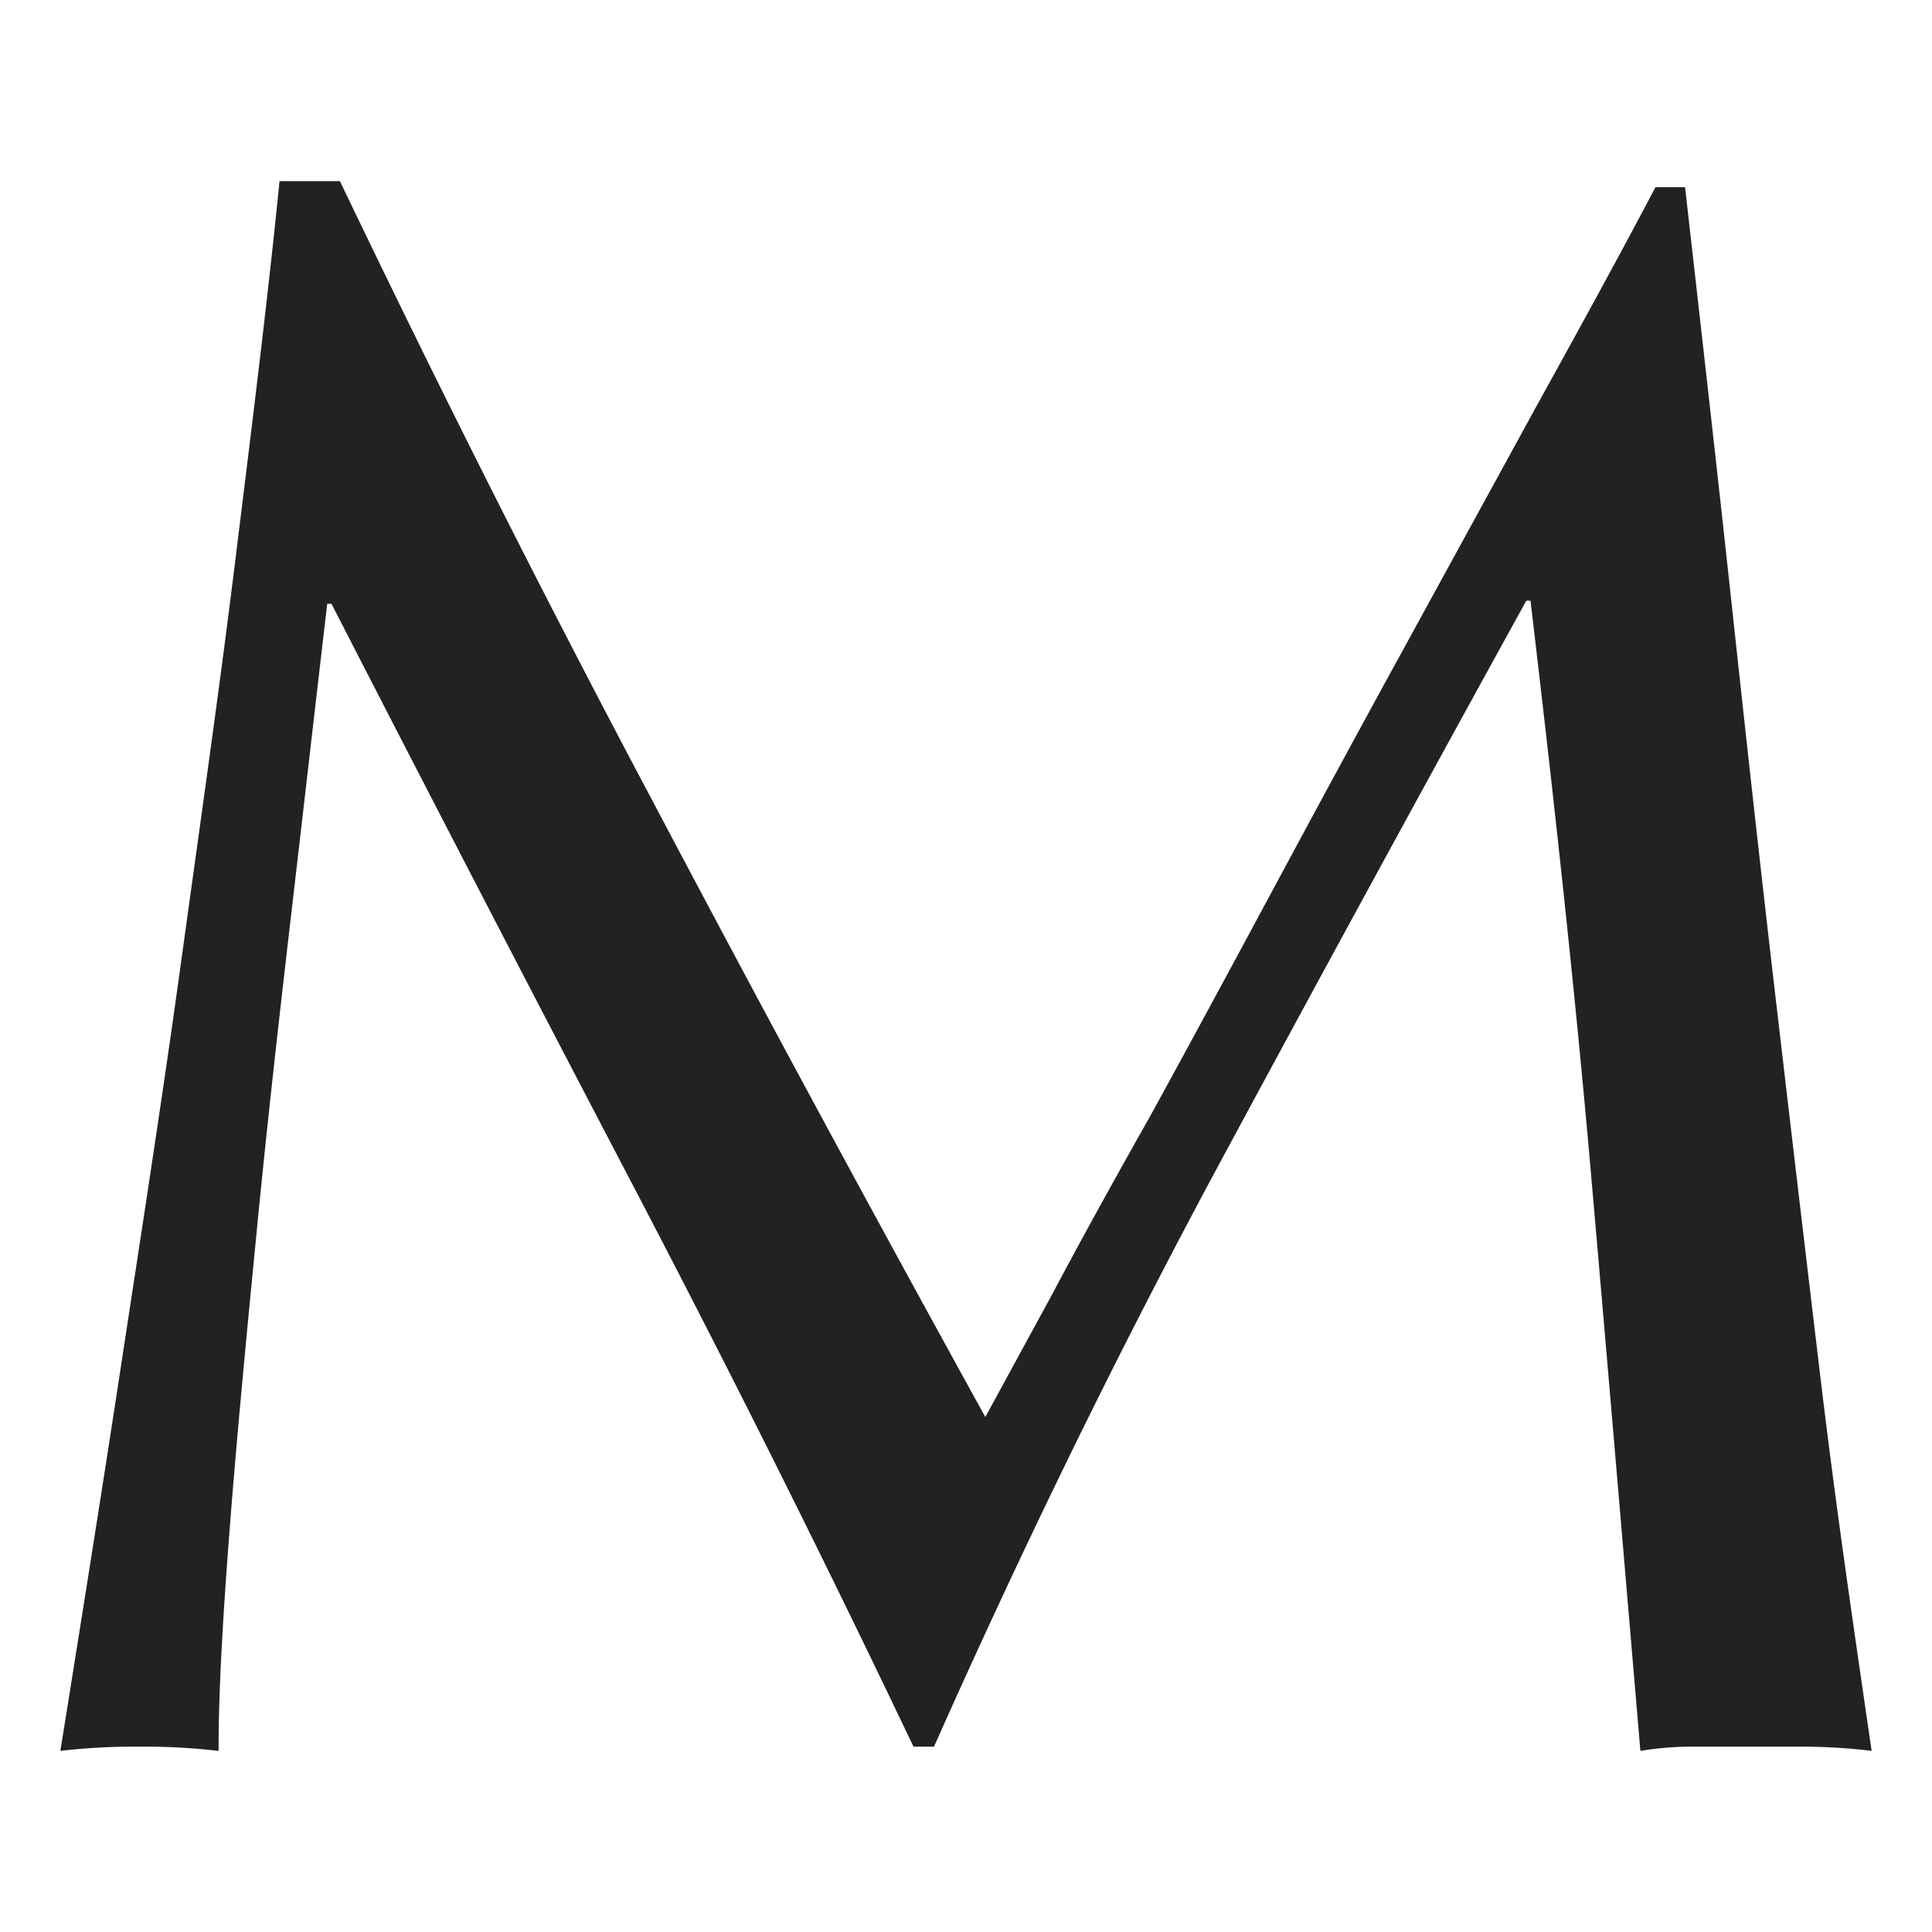 <svg id="レイヤー_1" data-name="レイヤー 1" xmlns="http://www.w3.org/2000/svg" width="32" height="32" viewBox="0 0 32 32">
<style>
  path {
    fill: #222;
  }
  @media (prefers-color-scheme: dark) {
    path {
      fill: #fff;
    }
  }
</style>
<path d="M10.8,13.25q2.64,5,5.52,10.22l1.09-2q.7-1.32,1.65-3c.62-1.13,1.29-2.37,2-3.69s1.44-2.67,2.17-4l2.19-4c.73-1.32,1.4-2.54,2-3.68h.49c.27,2.38.53,4.67.77,6.89s.48,4.4.73,6.54.5,4.26.75,6.35S30.7,26.94,31,29a9.73,9.73,0,0,0-1.19-.07H28.05a5.3,5.3,0,0,0-.88.07c-.28-3.29-.55-6.49-.82-9.58s-.62-6.26-1-9.47h-.07q-2.58,4.68-5.07,9.3t-4.74,9.68h-.34q-2.23-4.68-4.69-9.38T5.49,10H5.42c-.18,1.53-.37,3.2-.58,5s-.41,3.57-.58,5.31-.33,3.4-.45,4.94S3.62,28,3.62,29a10.68,10.68,0,0,0-1.31-.07A10.68,10.68,0,0,0,1,29c.32-2,.66-4.12,1-6.35s.69-4.47,1-6.72.63-4.48.9-6.67S4.43,5,4.63,3h1Q8.16,8.28,10.8,13.25Z"/></svg>
